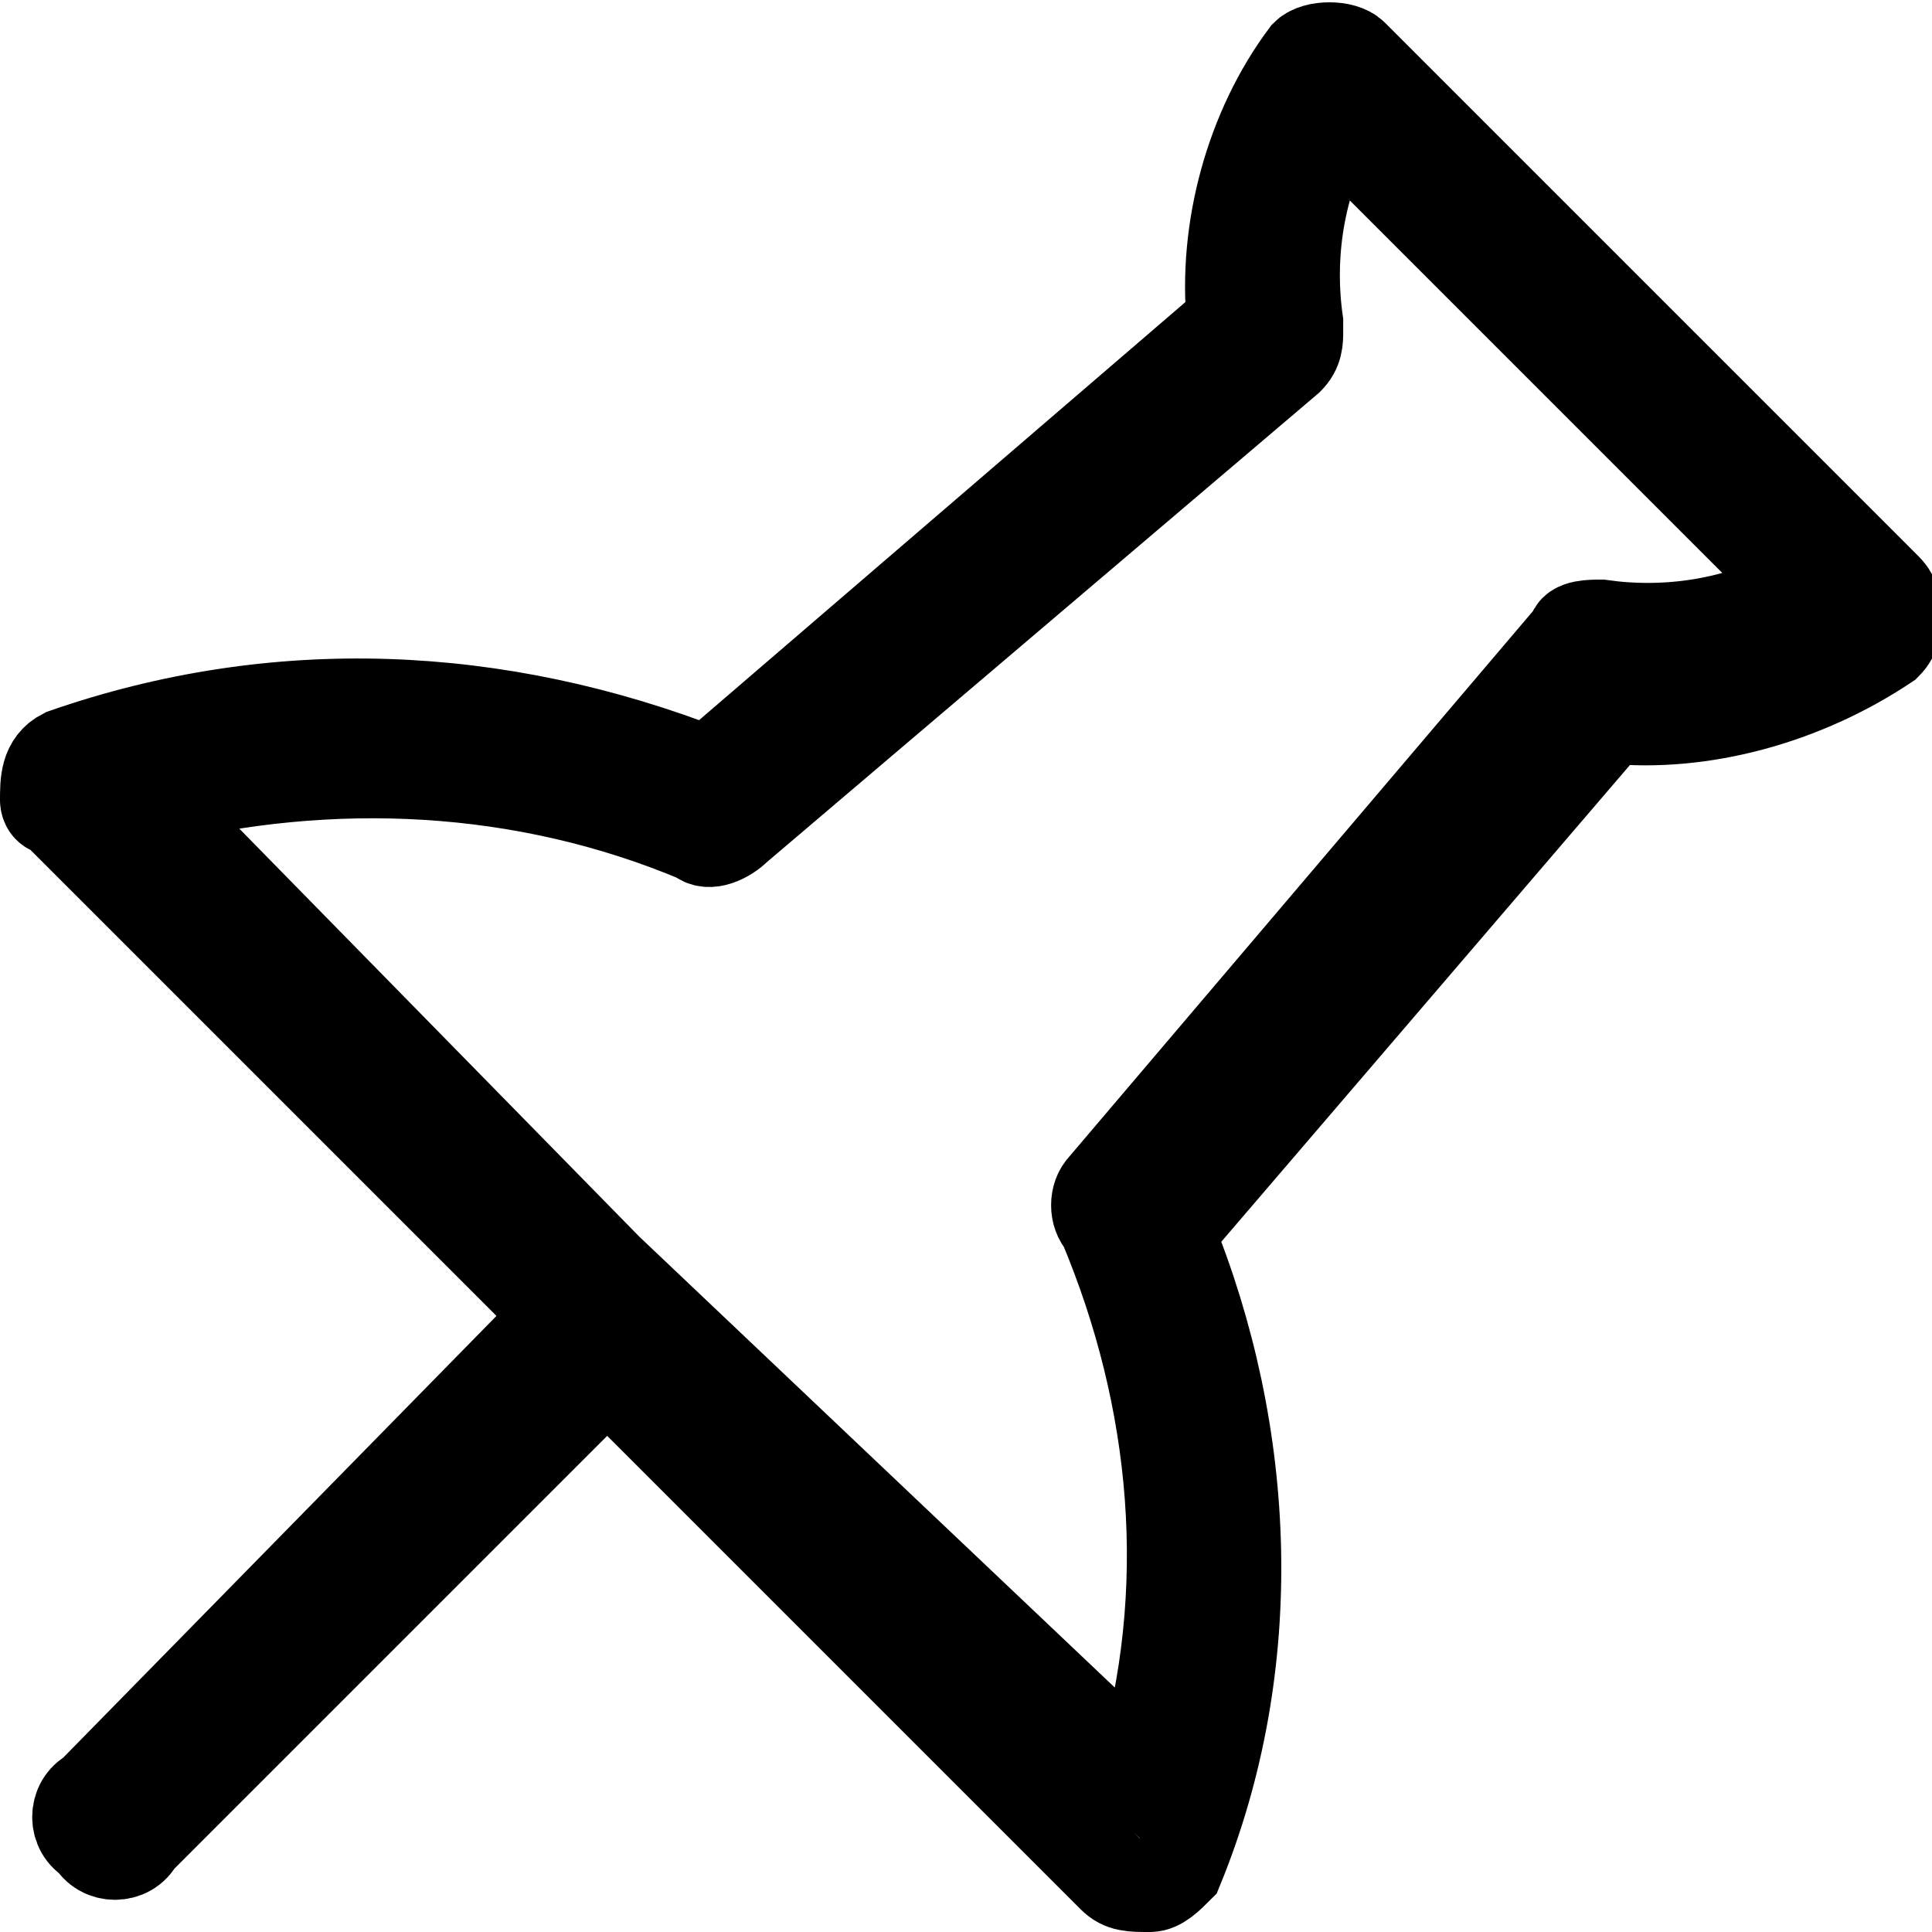 <?xml version="1.0" encoding="utf-8"?>
<!-- Generator: Adobe Illustrator 24.3.0, SVG Export Plug-In . SVG Version: 6.00 Build 0)  -->
<svg version="1.1" id="Layer_1" xmlns="http://www.w3.org/2000/svg" xmlns:xlink="http://www.w3.org/1999/xlink" x="0px" y="0px"
	 width="21px" height="21px" viewBox="0 0 21 21" style="enable-background:new 0 0 21 21;" xml:space="preserve">
<path style="fill:none;stroke:#000000;" d="M12.5,20.5c0.1,0,0.2-0.1,0.3-0.2c0.9-2.2,0.8-4.7-0.1-6.9l4.8-5.6c1,0.1,2.1-0.2,3-0.8
	c0.1-0.1,0.1-0.2,0.1-0.3c0-0.1,0-0.2-0.1-0.3l-5.8-5.8c-0.1-0.1-0.4-0.1-0.5,0c0,0,0,0,0,0c-0.6,0.8-0.9,1.9-0.8,2.9L7.7,8.4
	C5.4,7.5,3,7.4,0.7,8.2C0.5,8.3,0.5,8.5,0.5,8.7c0,0,0,0.1,0.1,0.1l5.5,5.5L1,19.5c-0.2,0.1-0.2,0.4,0,0.5c0.1,0.2,0.4,0.2,0.5,0
	c0,0,0,0,0,0l5.1-5.1l5.5,5.5C12.2,20.5,12.3,20.5,12.5,20.5z M6.6,13.8L1.6,8.7c2-0.5,4.1-0.4,6,0.4c0.1,0.1,0.3,0,0.4-0.1l6-5.1
	c0.1-0.1,0.1-0.2,0.1-0.3c0,0,0,0,0-0.1c-0.1-0.7,0-1.5,0.4-2.2l5.1,5.1c-0.7,0.4-1.5,0.5-2.2,0.4c-0.1,0-0.3,0-0.3,0.1l-5.1,6
	c-0.1,0.1-0.1,0.3,0,0.4c0.8,1.9,1,4,0.4,6L6.6,13.8z"/>
</svg>
